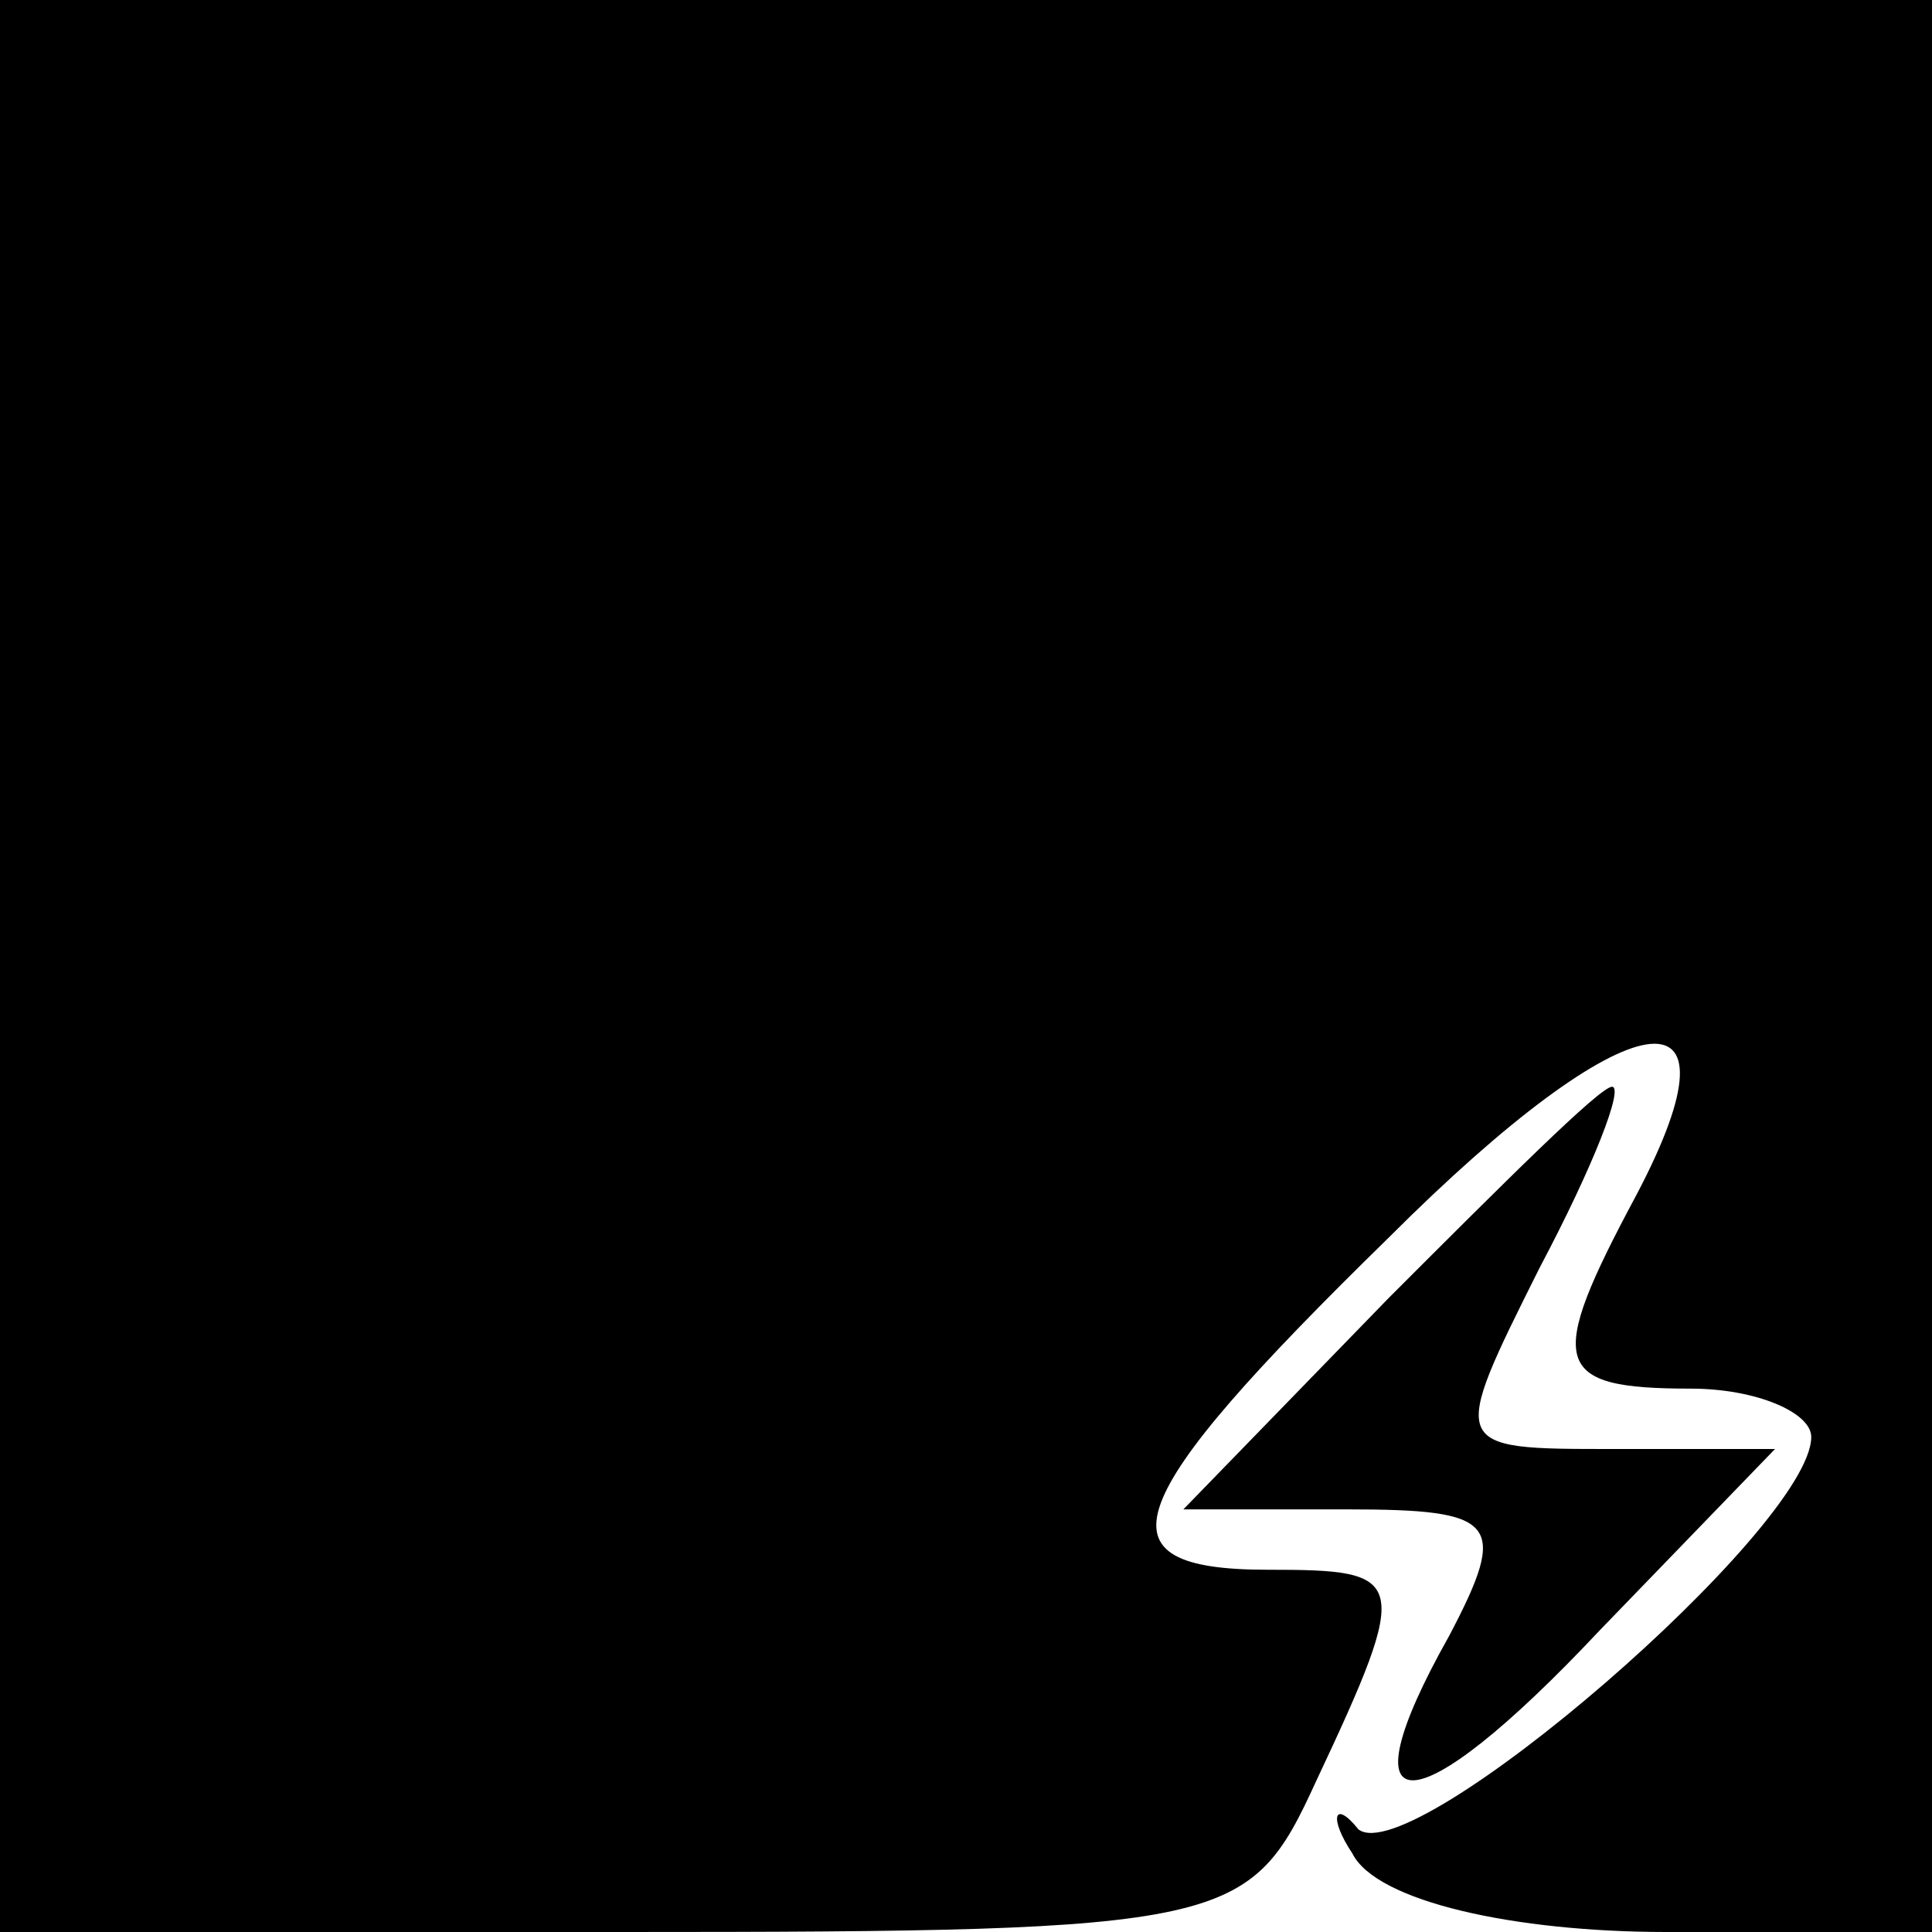<?xml version="1.0" standalone="no"?>
<!DOCTYPE svg PUBLIC "-//W3C//DTD SVG 20010904//EN"
 "http://www.w3.org/TR/2001/REC-SVG-20010904/DTD/svg10.dtd">
<svg version="1.0" xmlns="http://www.w3.org/2000/svg"
 width="32pt" height="32pt" viewBox="0 0 32 32"
 preserveAspectRatio="xMidYMid meet">
<g transform="translate(0,32) scale(0.1,-0.1)"
fill="#000000" stroke="none">
<path fill="#000000" stroke="none" d="M0 160 l0 -160 103 0 c101 0 104 1 115
25 16 34 15 35 -8 35 -29 0 -25 11 20 55 40 40 60 43 41 7 -15 -28 -14 -32 9
-32 11 0 20 -4 20 -8 0 -15 -66 -72 -75 -65 -4 5 -5 2 -1 -4 4 -8 27 -13 52
-13 l44 0 0 160 0 160 -160 0 -160 0 0 -160z"/>
<path fill="#000000" stroke="none" d="M230 105 l-34 -35 27 0 c25 0 27 -2 17
-21 -18 -32 -6 -32 25 1 l29 30 -27 0 c-27 0 -27 0 -12 30 9 17 14 30 12 30
-2 0 -18 -16 -37 -35z"/>
</g>
</svg>
